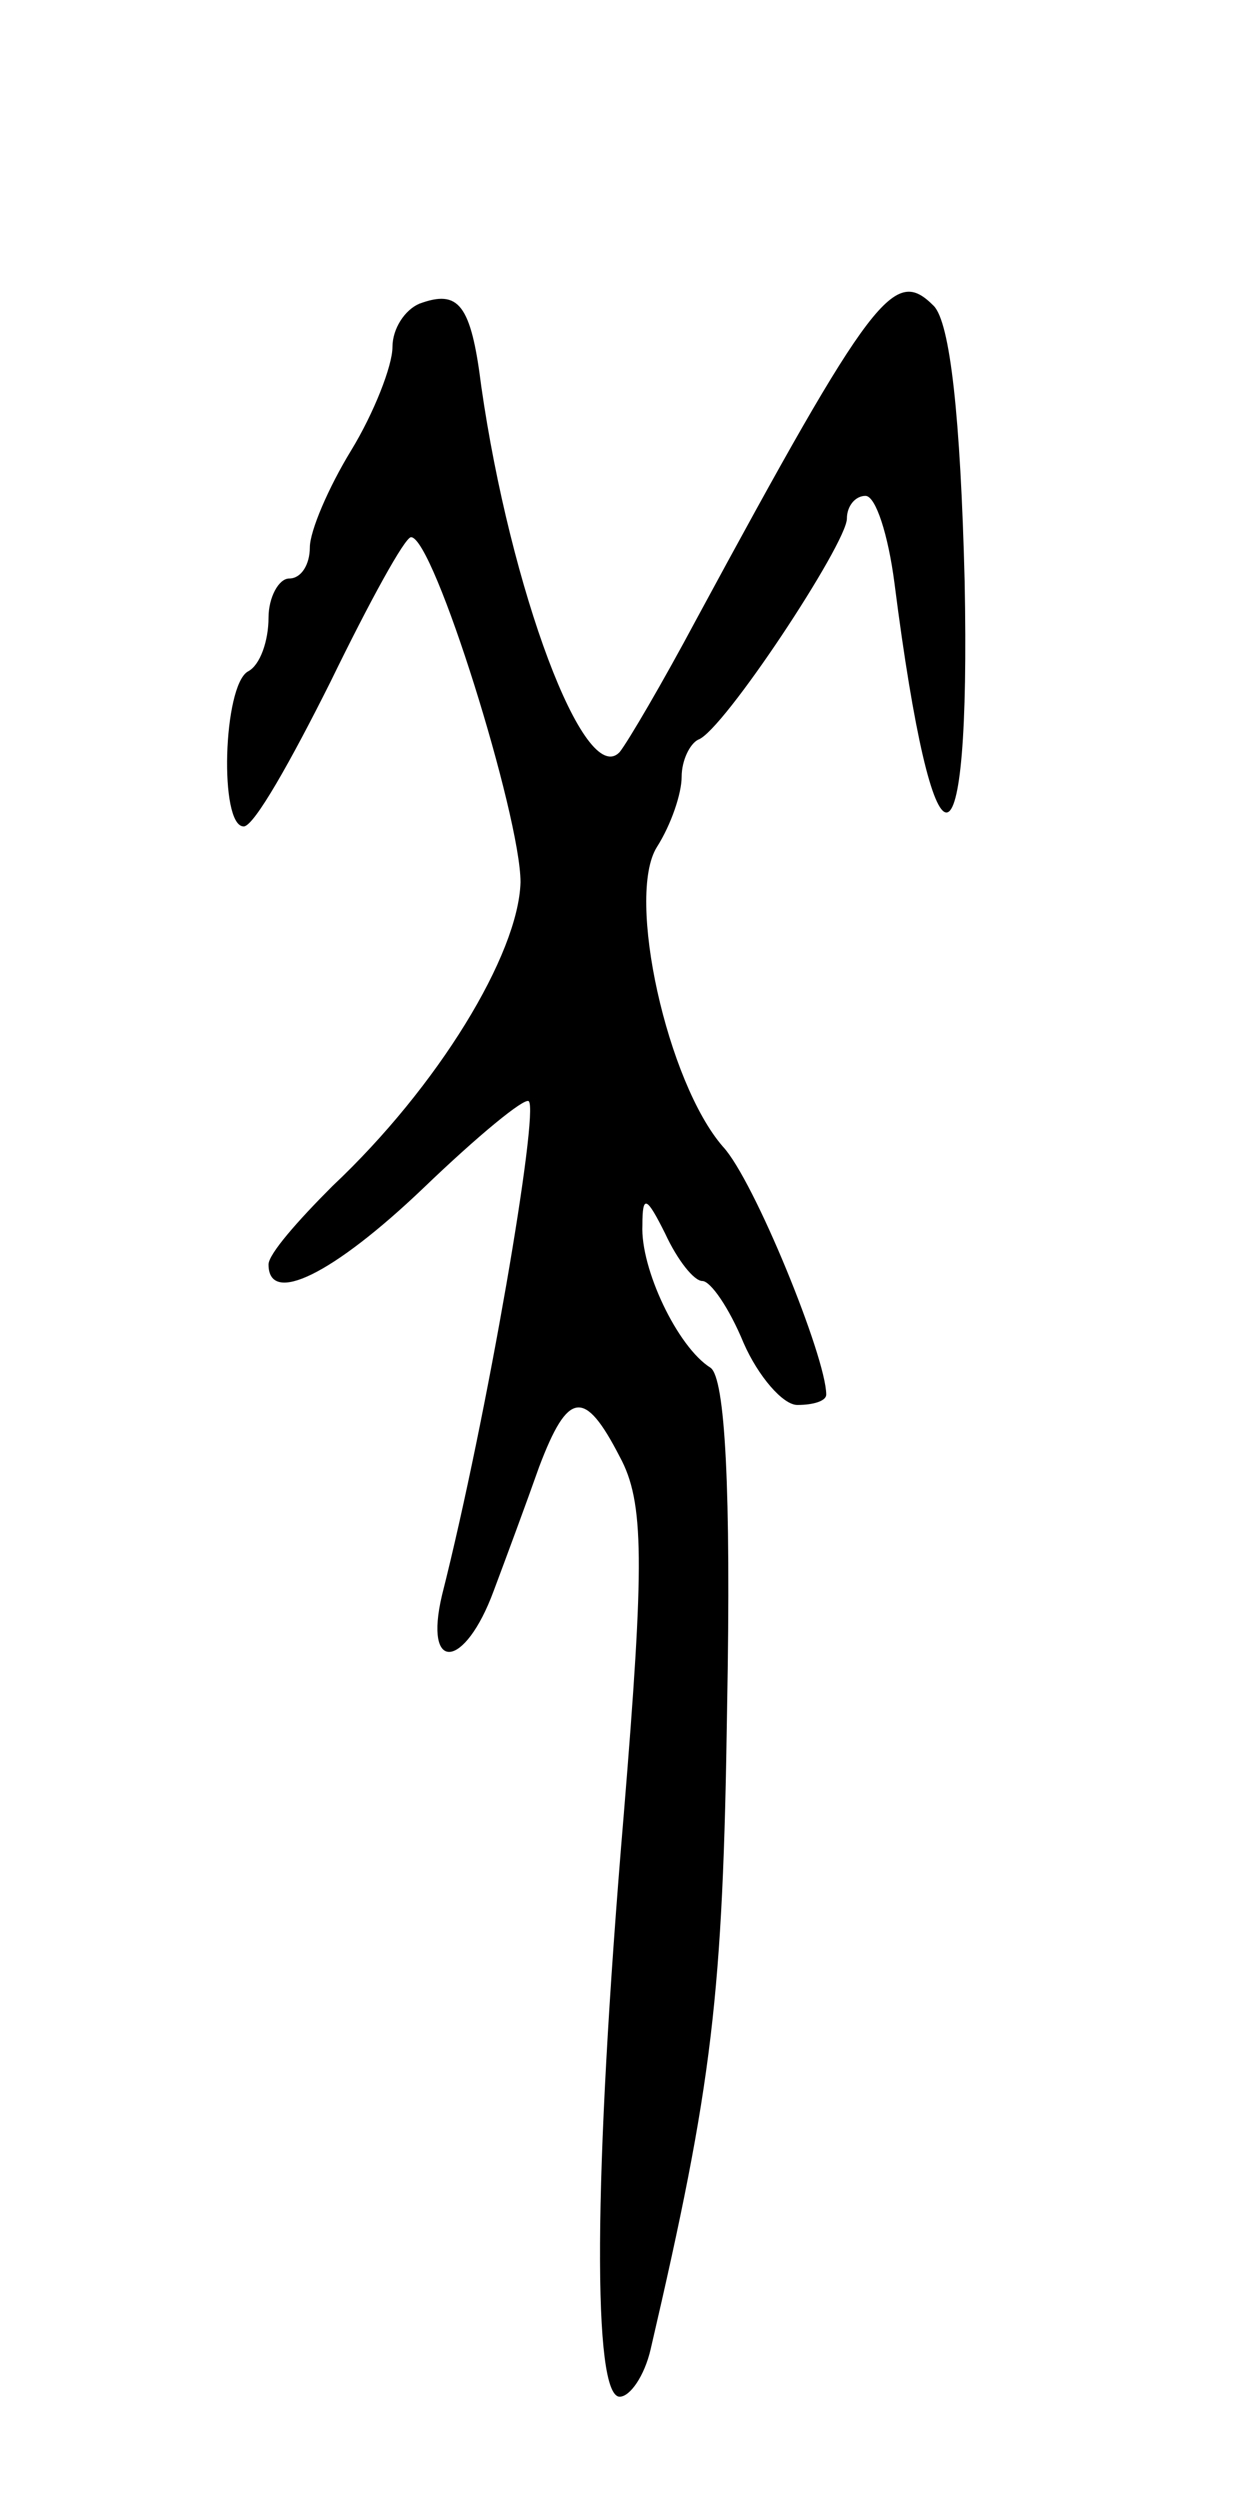<svg version="1.0" xmlns="http://www.w3.org/2000/svg"
 width="61pt" height="121pt" viewBox="0 0 61 121"
 preserveAspectRatio="xMidYMid meet">
<g transform="translate(0,121) scale(0.1,-0.1)"
fill="#000000" stroke="none">
<path d="M203 1063 c-7 -3 -13 -12 -13 -21 0 -9 -9 -32 -20 -50 -11 -18 -20
-39 -20 -47 0 -8 -4 -15 -10 -15 -5 0 -10 -9 -10 -19 0 -11 -4 -23 -10 -26
-12 -7 -14 -75 -2 -75 5 0 23 32 42 70 19 39 36 70 39 70 11 0 53 -135 53
-167 -1 -35 -40 -99 -91 -147 -17 -17 -31 -33 -31 -38 0 -20 31 -5 75 37 26
25 49 44 51 42 5 -5 -20 -152 -42 -239 -9 -38 11 -36 25 2 6 16 16 43 22 60
14 37 22 38 39 5 12 -22 12 -51 2 -173 -15 -178 -15 -282 -2 -282 5 0 12 10
15 23 30 129 35 171 37 310 2 107 -1 160 -8 165 -16 10 -34 48 -33 69 0 15 2
14 11 -4 6 -13 14 -23 18 -23 4 0 13 -13 20 -30 7 -16 19 -30 26 -30 8 0 14 2
14 5 0 18 -35 104 -50 120 -27 31 -47 121 -32 145 7 11 12 26 12 34 0 8 4 16
8 18 12 4 72 95 72 107 0 6 4 11 9 11 5 0 11 -19 14 -42 19 -149 37 -148 34 1
-2 79 -7 125 -15 133 -19 19 -29 7 -115 -152 -16 -30 -33 -59 -37 -64 -17 -18
-53 79 -67 177 -5 40 -11 47 -30 40z"/>
</g>
</svg>
